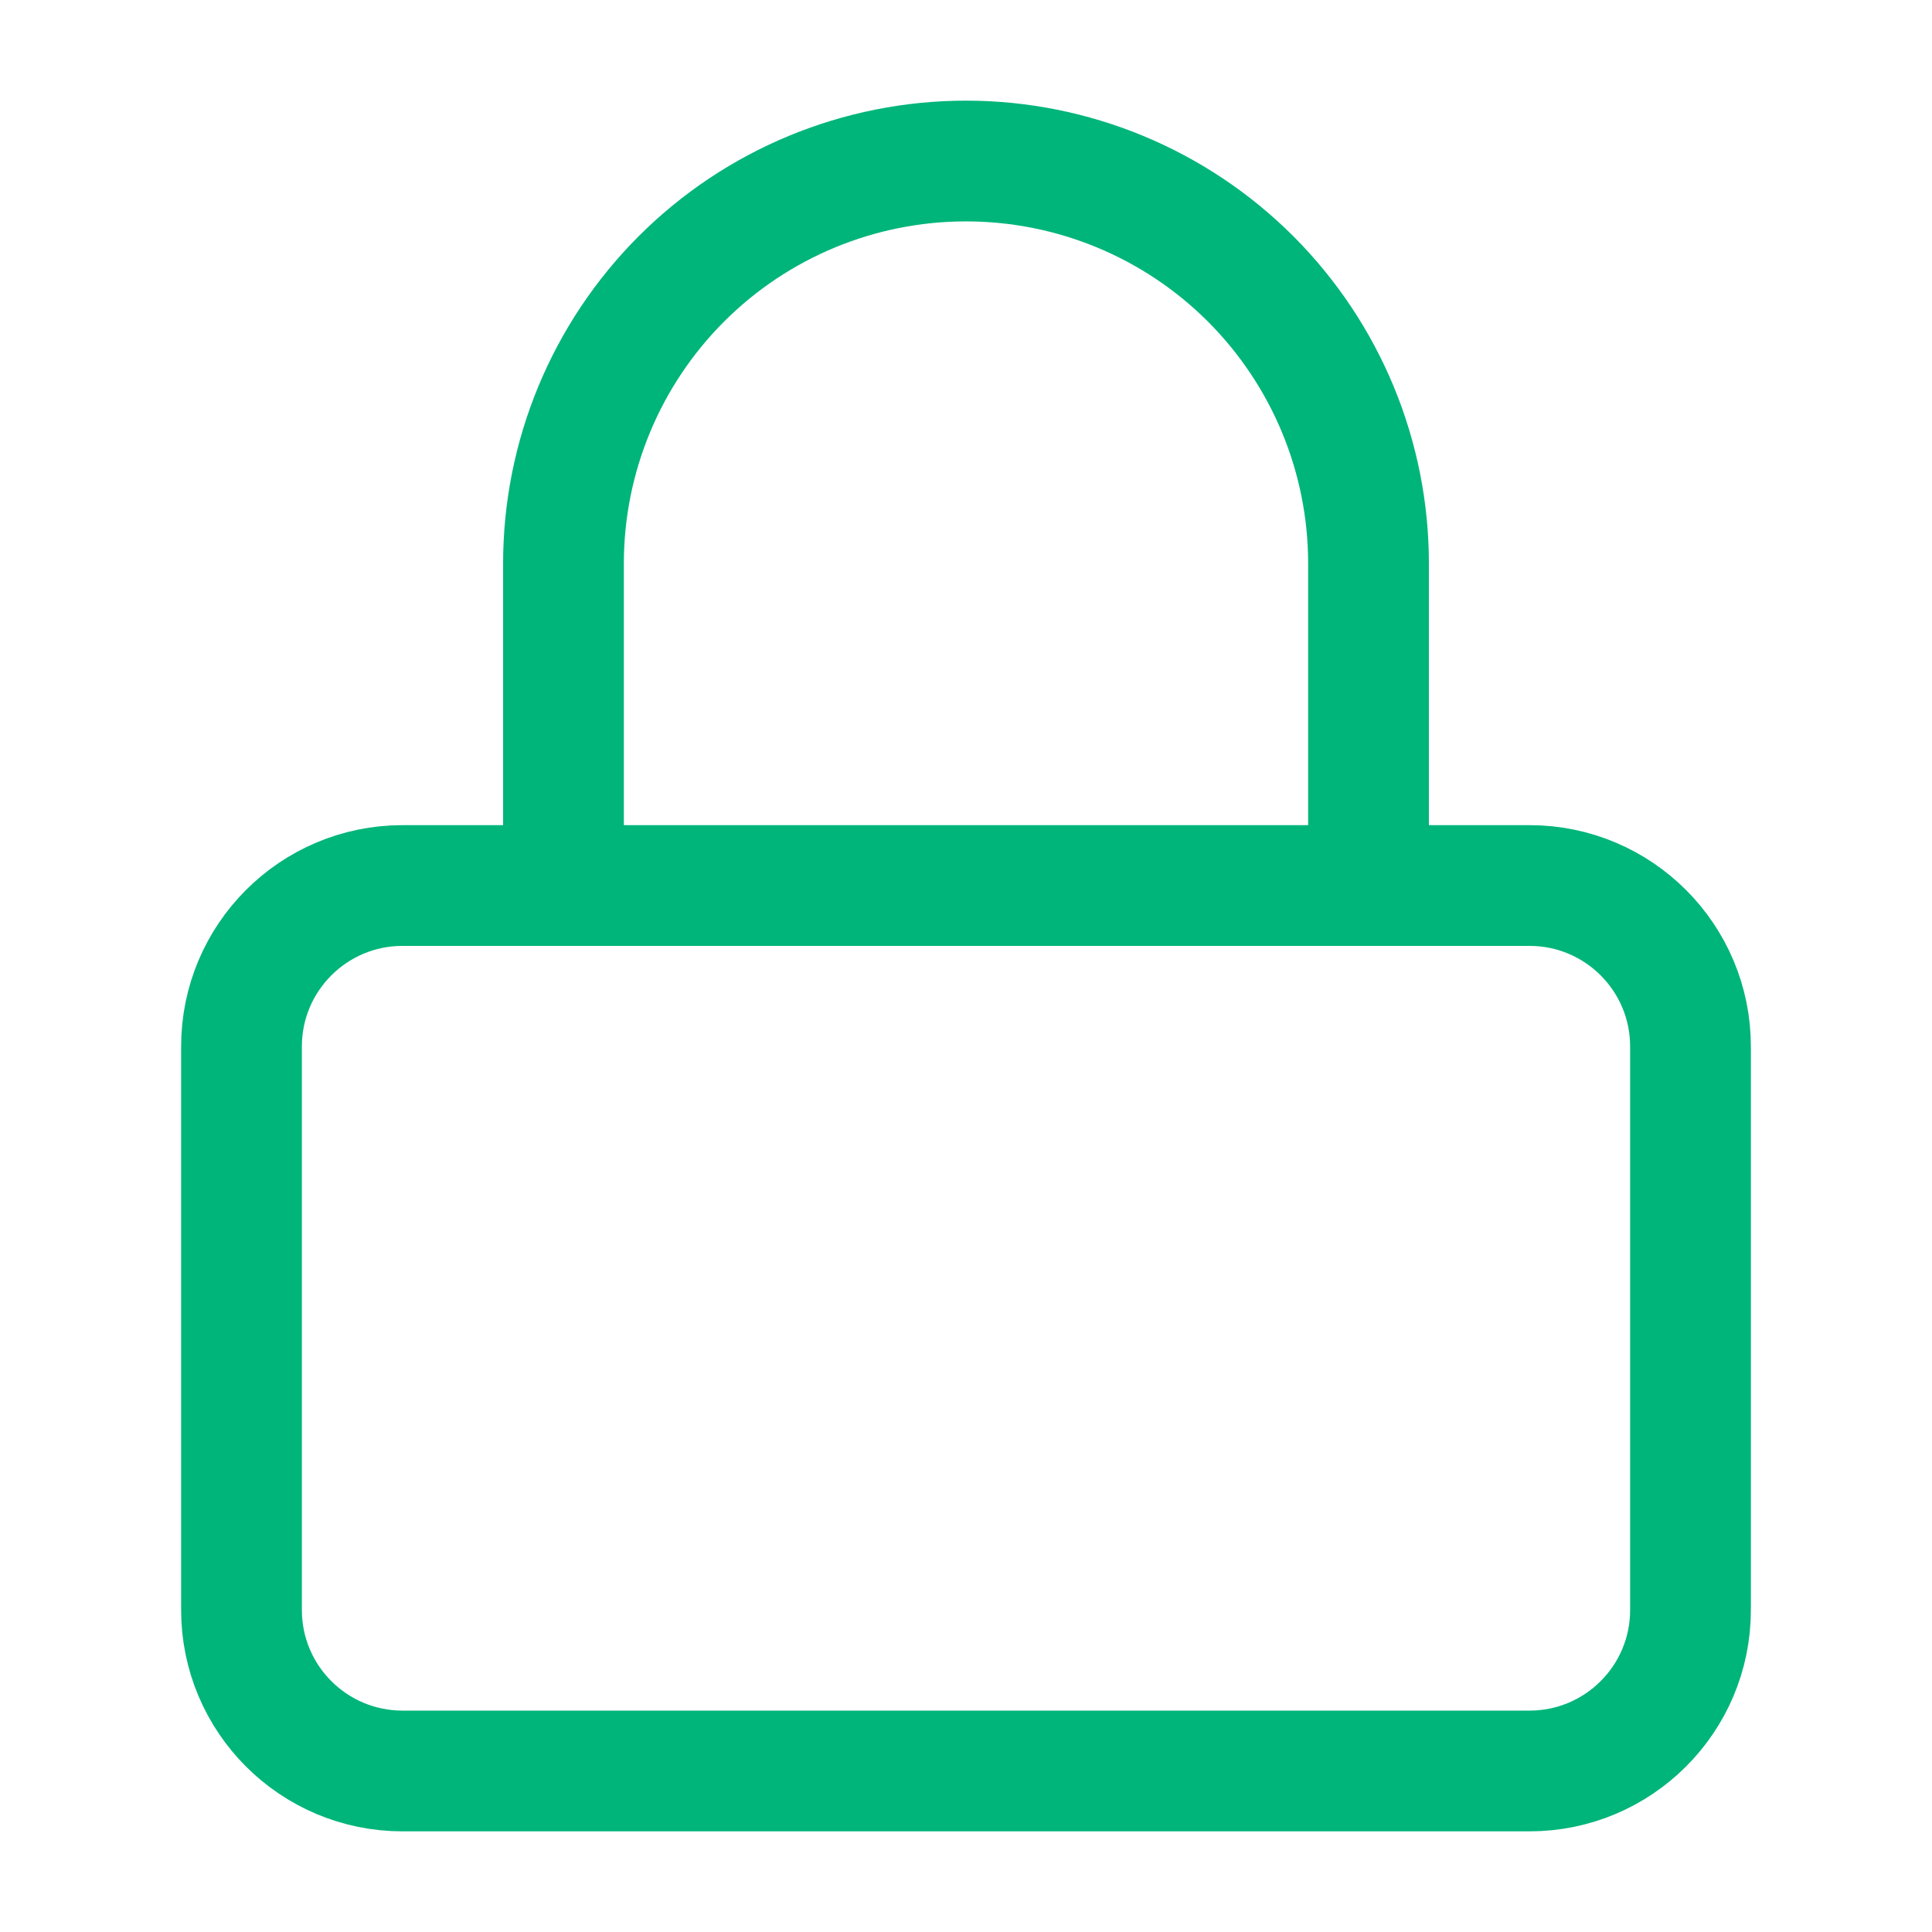 <svg width="32" height="32" viewBox="0 0 32 32" fill="none" xmlns="http://www.w3.org/2000/svg">
<path d="M25.333 14.667H6.667C5.194 14.667 4 15.861 4 17.333V26.667C4 28.139 5.194 29.333 6.667 29.333H25.333C26.806 29.333 28 28.139 28 26.667V17.333C28 15.861 26.806 14.667 25.333 14.667Z" stroke="#00B57A" stroke-width="2" stroke-linecap="round" stroke-linejoin="round"/>
<path d="M9.333 14.667V9.333C9.333 7.565 10.036 5.87 11.286 4.619C12.536 3.369 14.232 2.667 16 2.667C17.768 2.667 19.464 3.369 20.714 4.619C21.964 5.87 22.667 7.565 22.667 9.333V14.667" stroke="#00B57A" stroke-width="2" stroke-linecap="round" stroke-linejoin="round"/>
</svg>
